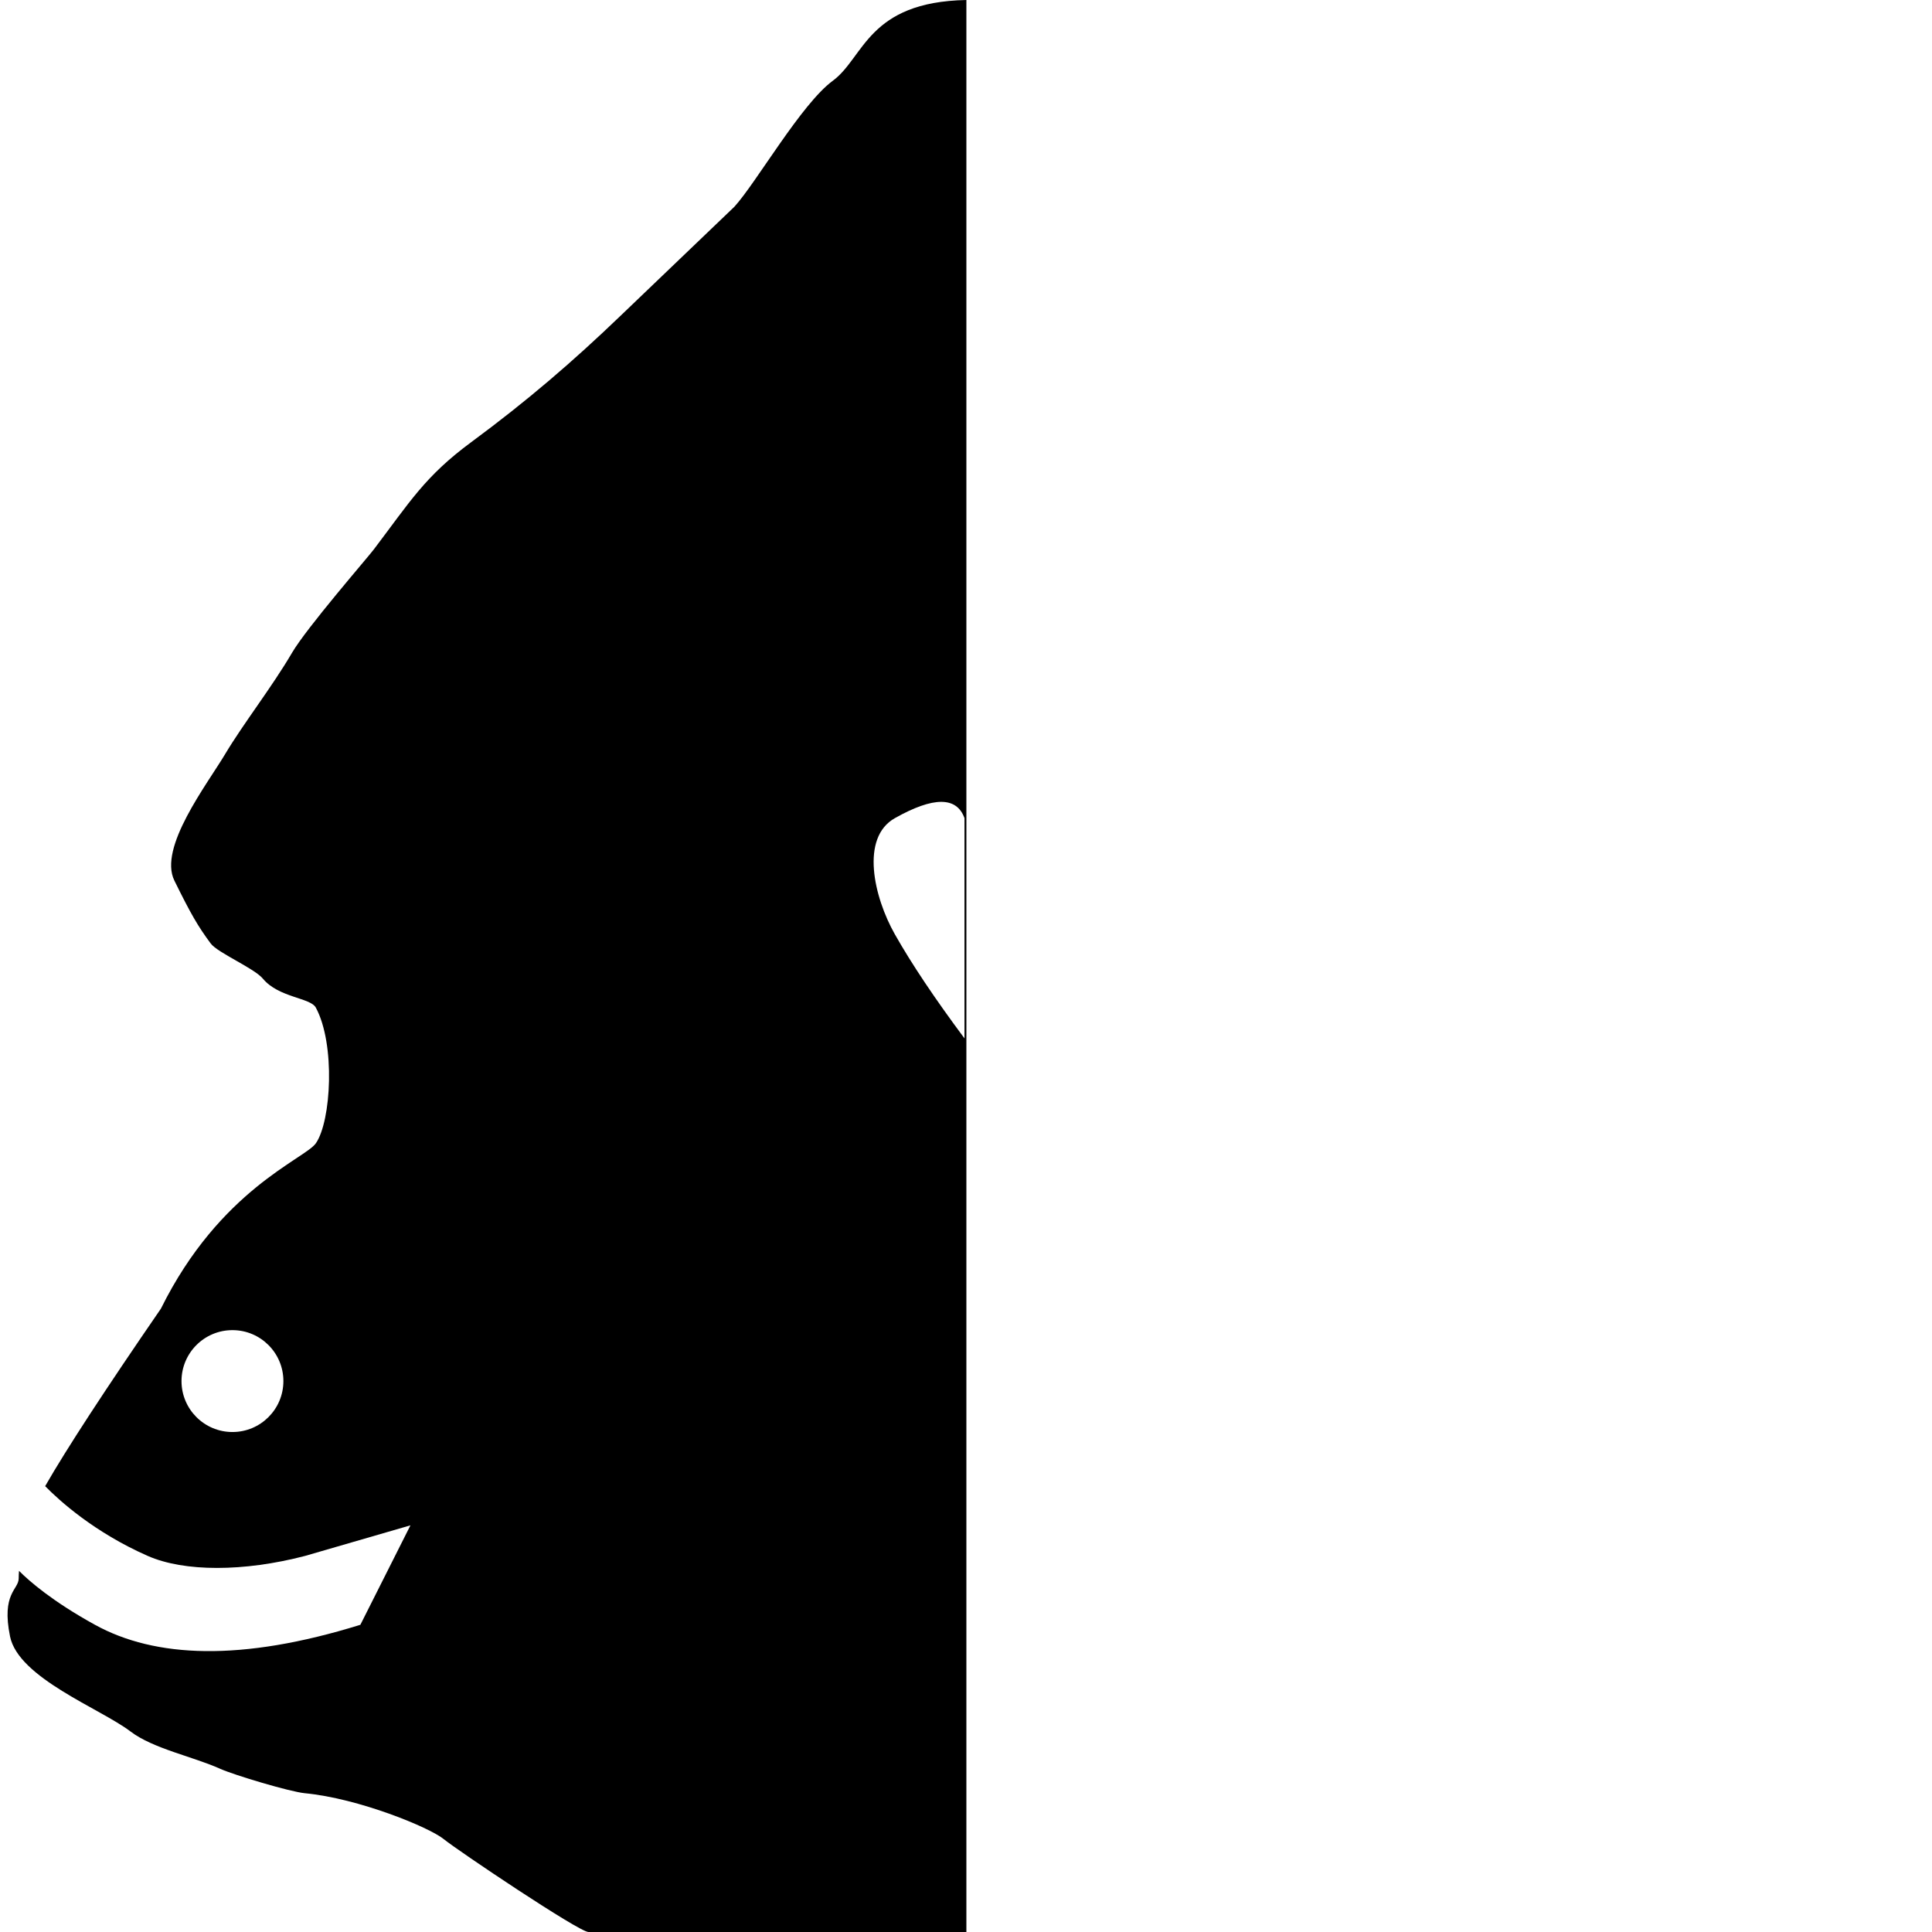 <?xml version="1.0" encoding="UTF-8"?>
<svg width="1024px" height="1024px" viewBox="0 0 1024 1024" version="1.1" xmlns="http://www.w3.org/2000/svg" xmlns:xlink="http://www.w3.org/1999/xlink">
    <!-- Generator: Sketch 55.2 (78181) - https://sketchapp.com -->
    <title>fe568</title>
    <desc>Created with Sketch.</desc>
    <g id="fe568" stroke="none" stroke-width="1" fill="none" fill-rule="evenodd">
        <path d="M492.271,787.693 C484.759,795.347 466.239,812.193 437.893,824.668 C418.589,833.163 387.054,833.163 354.516,824.668 L298.661,808.46 L325.2,861.169 C388.44,880.827 434.078,878.69 465.883,861.169 C488.31,848.815 500.67,838.08 506.119,832.586 C506.233,833.932 506.299,835.268 506.299,836.591 C506.299,842.572 515.576,844.395 510.874,867.385 C506.369,889.406 462.921,905.615 447.077,917.689 C435.083,926.829 413.759,931.082 399.588,937.463 C392.105,940.833 362.499,949.69 354.662,950.44 C325.927,953.192 288.67,968.559 281.089,974.719 C273.508,980.878 209.326,1024 204.307,1024 C177.826,1024 48.289,1024 4,1024 L4,0 C56.348,1 58.109,30.531 74.816,42.815 C91.523,55.098 115.356,96.844 126.964,109.578 C149.974,131.572 170.065,150.811 187.234,167.295 C212.77,191.812 236.826,212.491 266.496,234.389 C290.998,252.473 298.956,266.01 318.108,291.248 C321.621,295.878 353.646,332.7 361.42,345.981 C372.042,364.129 387.211,383.493 396.848,399.646 C406.485,415.799 432.391,449.242 423.785,466.727 C415.179,484.213 411.347,490.886 404.512,500.078 C400.824,505.037 381.492,513.127 376.825,518.755 C368.515,528.777 351.665,528.777 348.812,534.047 C338.336,553.399 340.661,594.353 348.812,605.986 C354.662,614.335 399.588,630.308 430.91,693.597 C460.6,736.751 481.053,768.116 492.271,787.693 Z M501.931,807.362 L502.208,808.365 C502.132,808.051 502.039,807.716 501.931,807.362 Z M5,550.378 C20.742,529.247 33.041,510.863 41.896,495.223 C53.042,475.539 60.349,444.016 41.896,433.632 C21.444,422.123 9.145,422.123 5,433.632 L5,550.378 Z M393,759 C407.912,759 420,746.912 420,732 C420,717.088 407.912,705 393,705 C378.088,705 366,717.088 366,732 C366,746.912 378.088,759 393,759 Z" id="Combined-Shape" fill="#000000" transform="translate(258.102, 512) scale(-1, 1) translate(-258.102, -512) "></path>
    </g>
</svg>